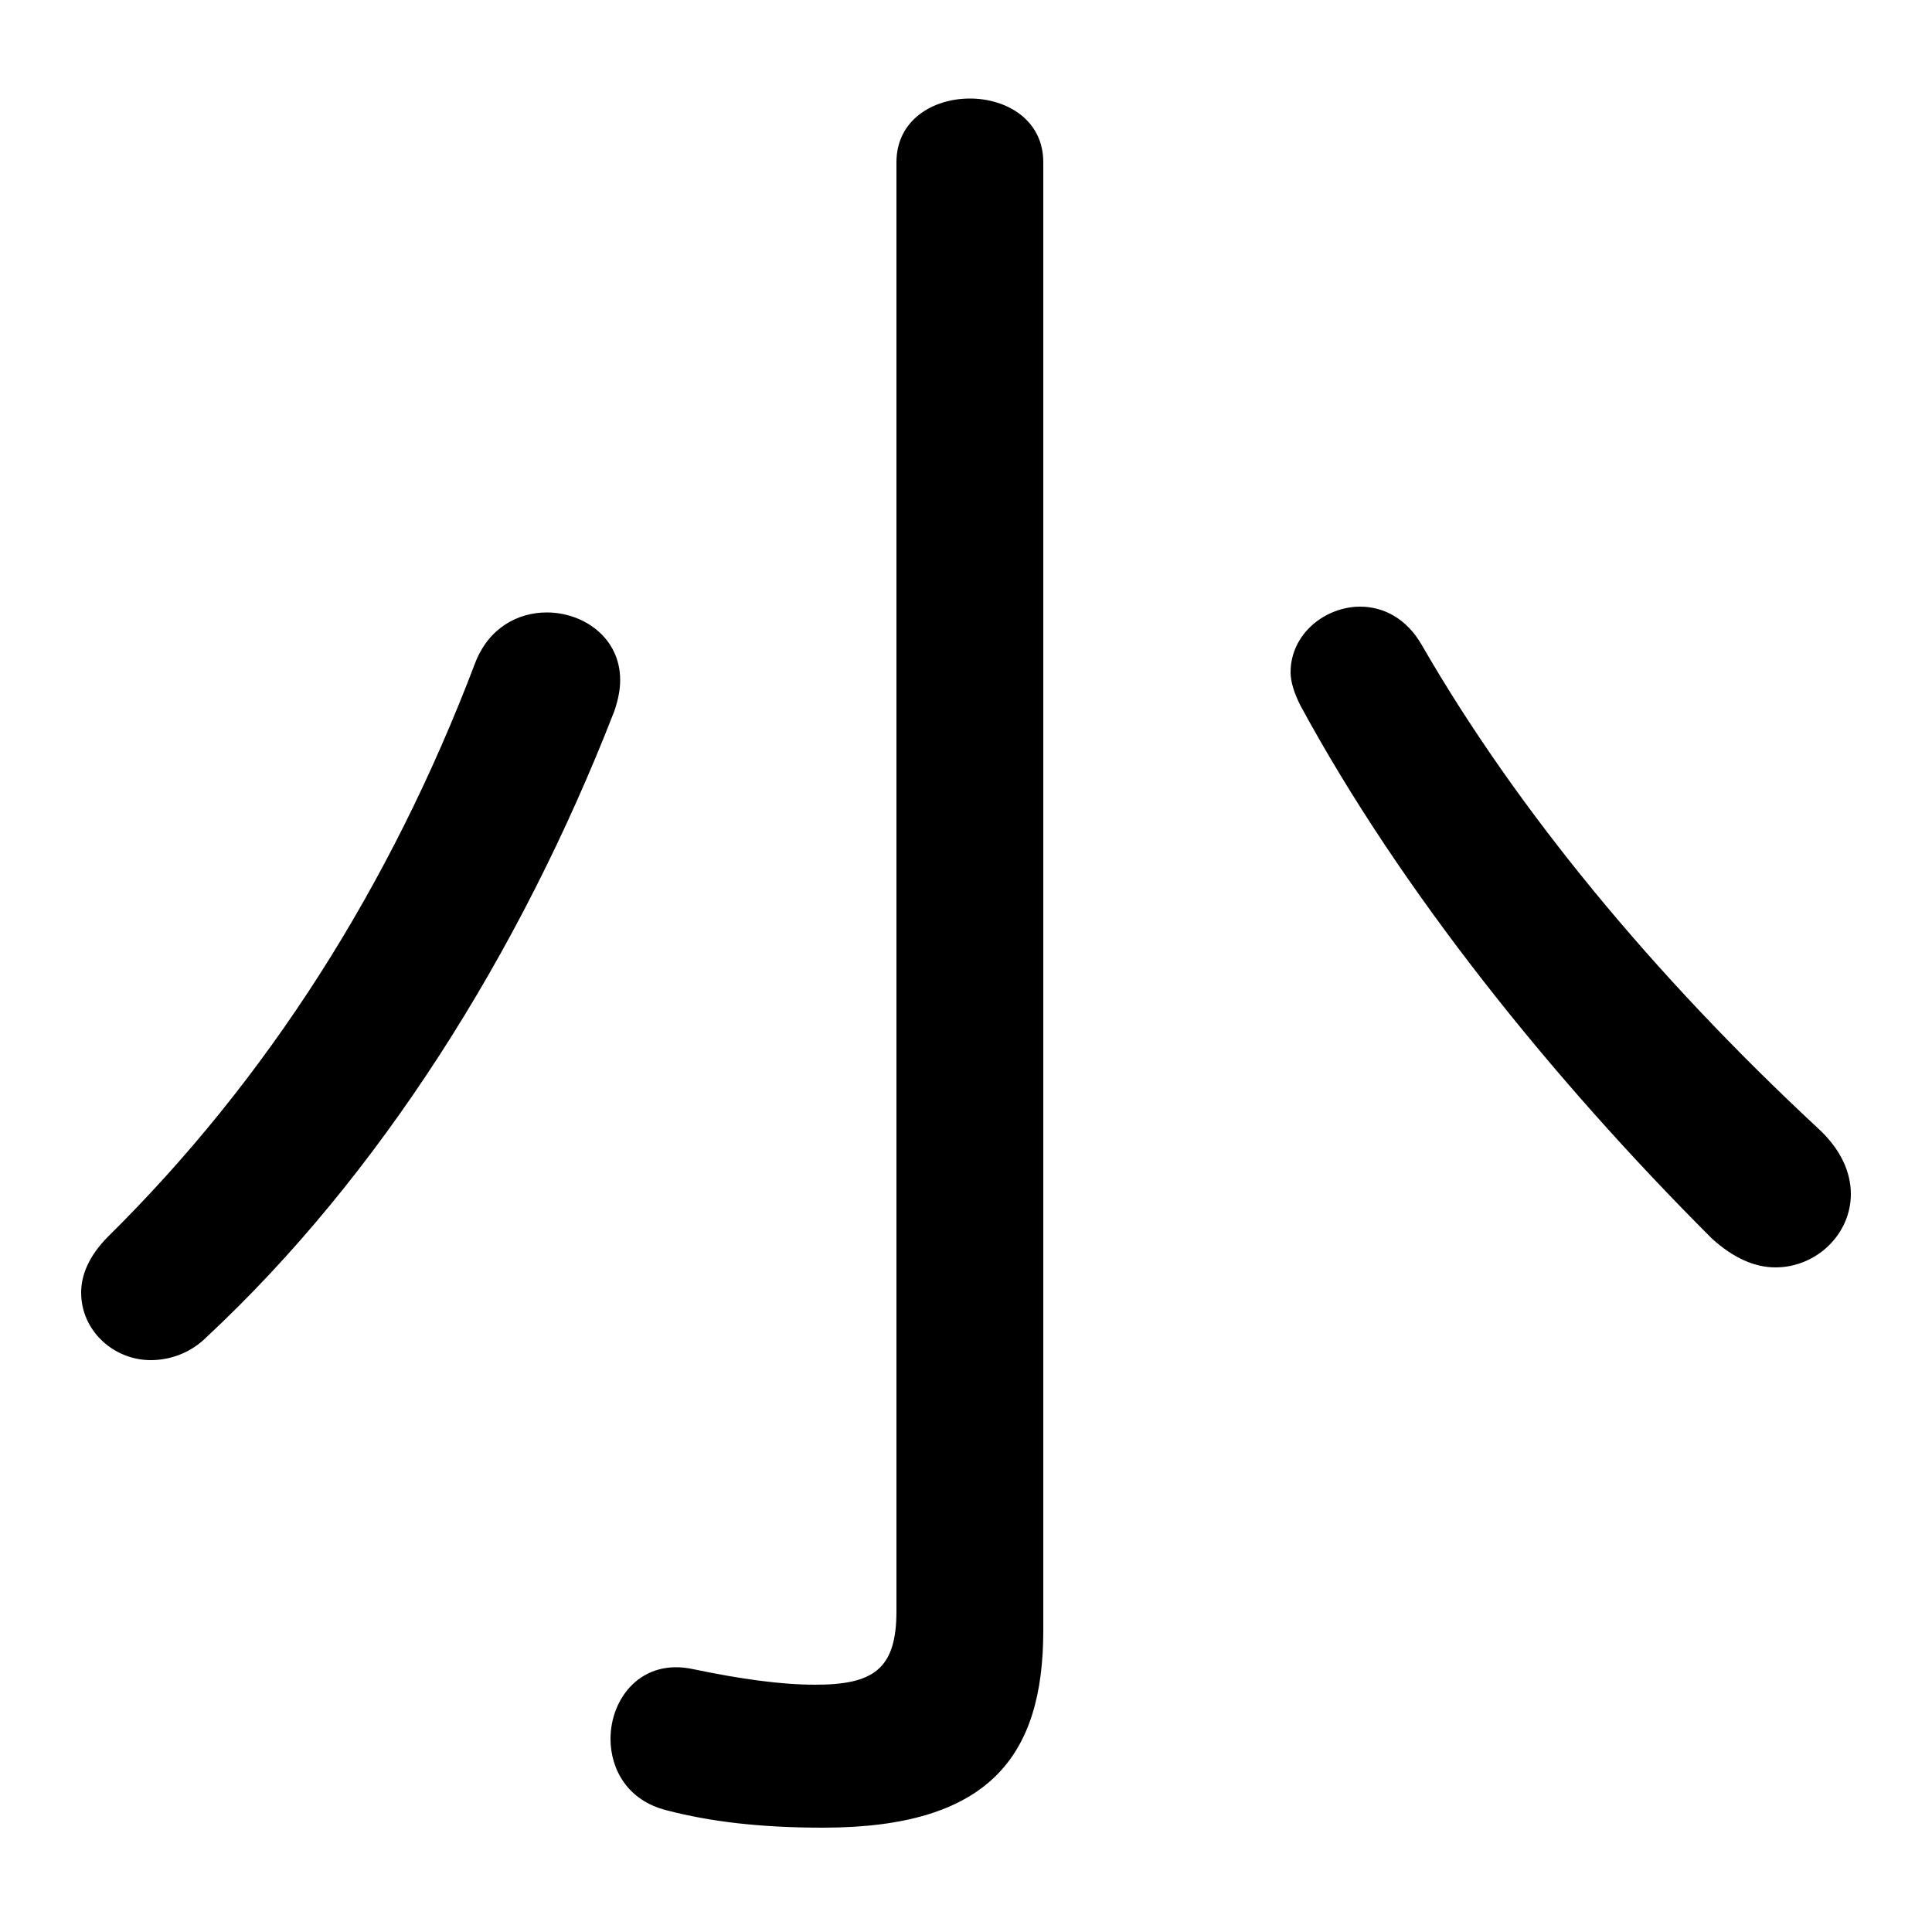<svg xmlns="http://www.w3.org/2000/svg" viewBox="0 -44.0 50.0 50.0">
    <rect x="0" y="-44.0" width="50.0" height="50.0" fill="#808080" stroke="none"/>
    <g transform="scale(1, -1)">
        <!-- ボディの枠 -->
        <rect x="0" y="-6.0" width="50.0" height="50.0"
            stroke="white" fill="white"/>
        <!-- グリフ座標系の原点 -->
        <circle cx="0" cy="0" r="5" fill="white"/>
        <!-- グリフのアウトライン -->
        <g style="fill:black;stroke:#000000;stroke-width:0;stroke-linecap:round;stroke-linejoin:round;">
        <path d="M 12.3 26.85 C 10.1 21.05 6.9 16.05 2.8 12.0 C 2.3 11.5 2.1 11.0 2.1 10.55 C 2.1 9.55 2.95 8.8 3.9 8.8 C 4.35 8.8 4.9 8.95 5.35 9.4 C 9.8 13.55 13.45 19.3 15.9 25.6 C 16.0 25.9 16.05 26.15 16.05 26.4 C 16.05 27.5 15.1 28.15 14.15 28.15 C 13.4 28.15 12.65 27.75 12.3 26.85 Z M 47.05 14.8 C 42.8 18.75 39.25 23.05 36.8 27.3 C 36.4 28.0 35.8 28.3 35.2 28.3 C 34.3 28.3 33.4 27.6 33.4 26.6 C 33.4 26.35 33.5 26.05 33.65 25.75 C 36.25 20.95 40.15 16.1 44.3 11.95 C 44.85 11.45 45.4 11.2 45.95 11.2 C 47.0 11.2 47.9 12.05 47.9 13.1 C 47.9 13.65 47.65 14.25 47.05 14.8 Z M 23.2 2.3 C 23.2 0.8 22.6 0.4 21.1 0.4 C 20.2 0.4 19.15 0.55 17.95 0.8 C 16.6 1.1 15.8 0.05 15.8 -1.0 C 15.8 -1.8 16.25 -2.6 17.25 -2.85 C 18.4 -3.15 19.7 -3.3 21.3 -3.3 C 25.6 -3.3 27.0 -1.45 27.0 1.8 L 27.0 39.8 C 27.0 40.9 26.05 41.45 25.1 41.45 C 24.15 41.45 23.2 40.9 23.2 39.8 Z"/>
    </g>
    </g>
</svg>
